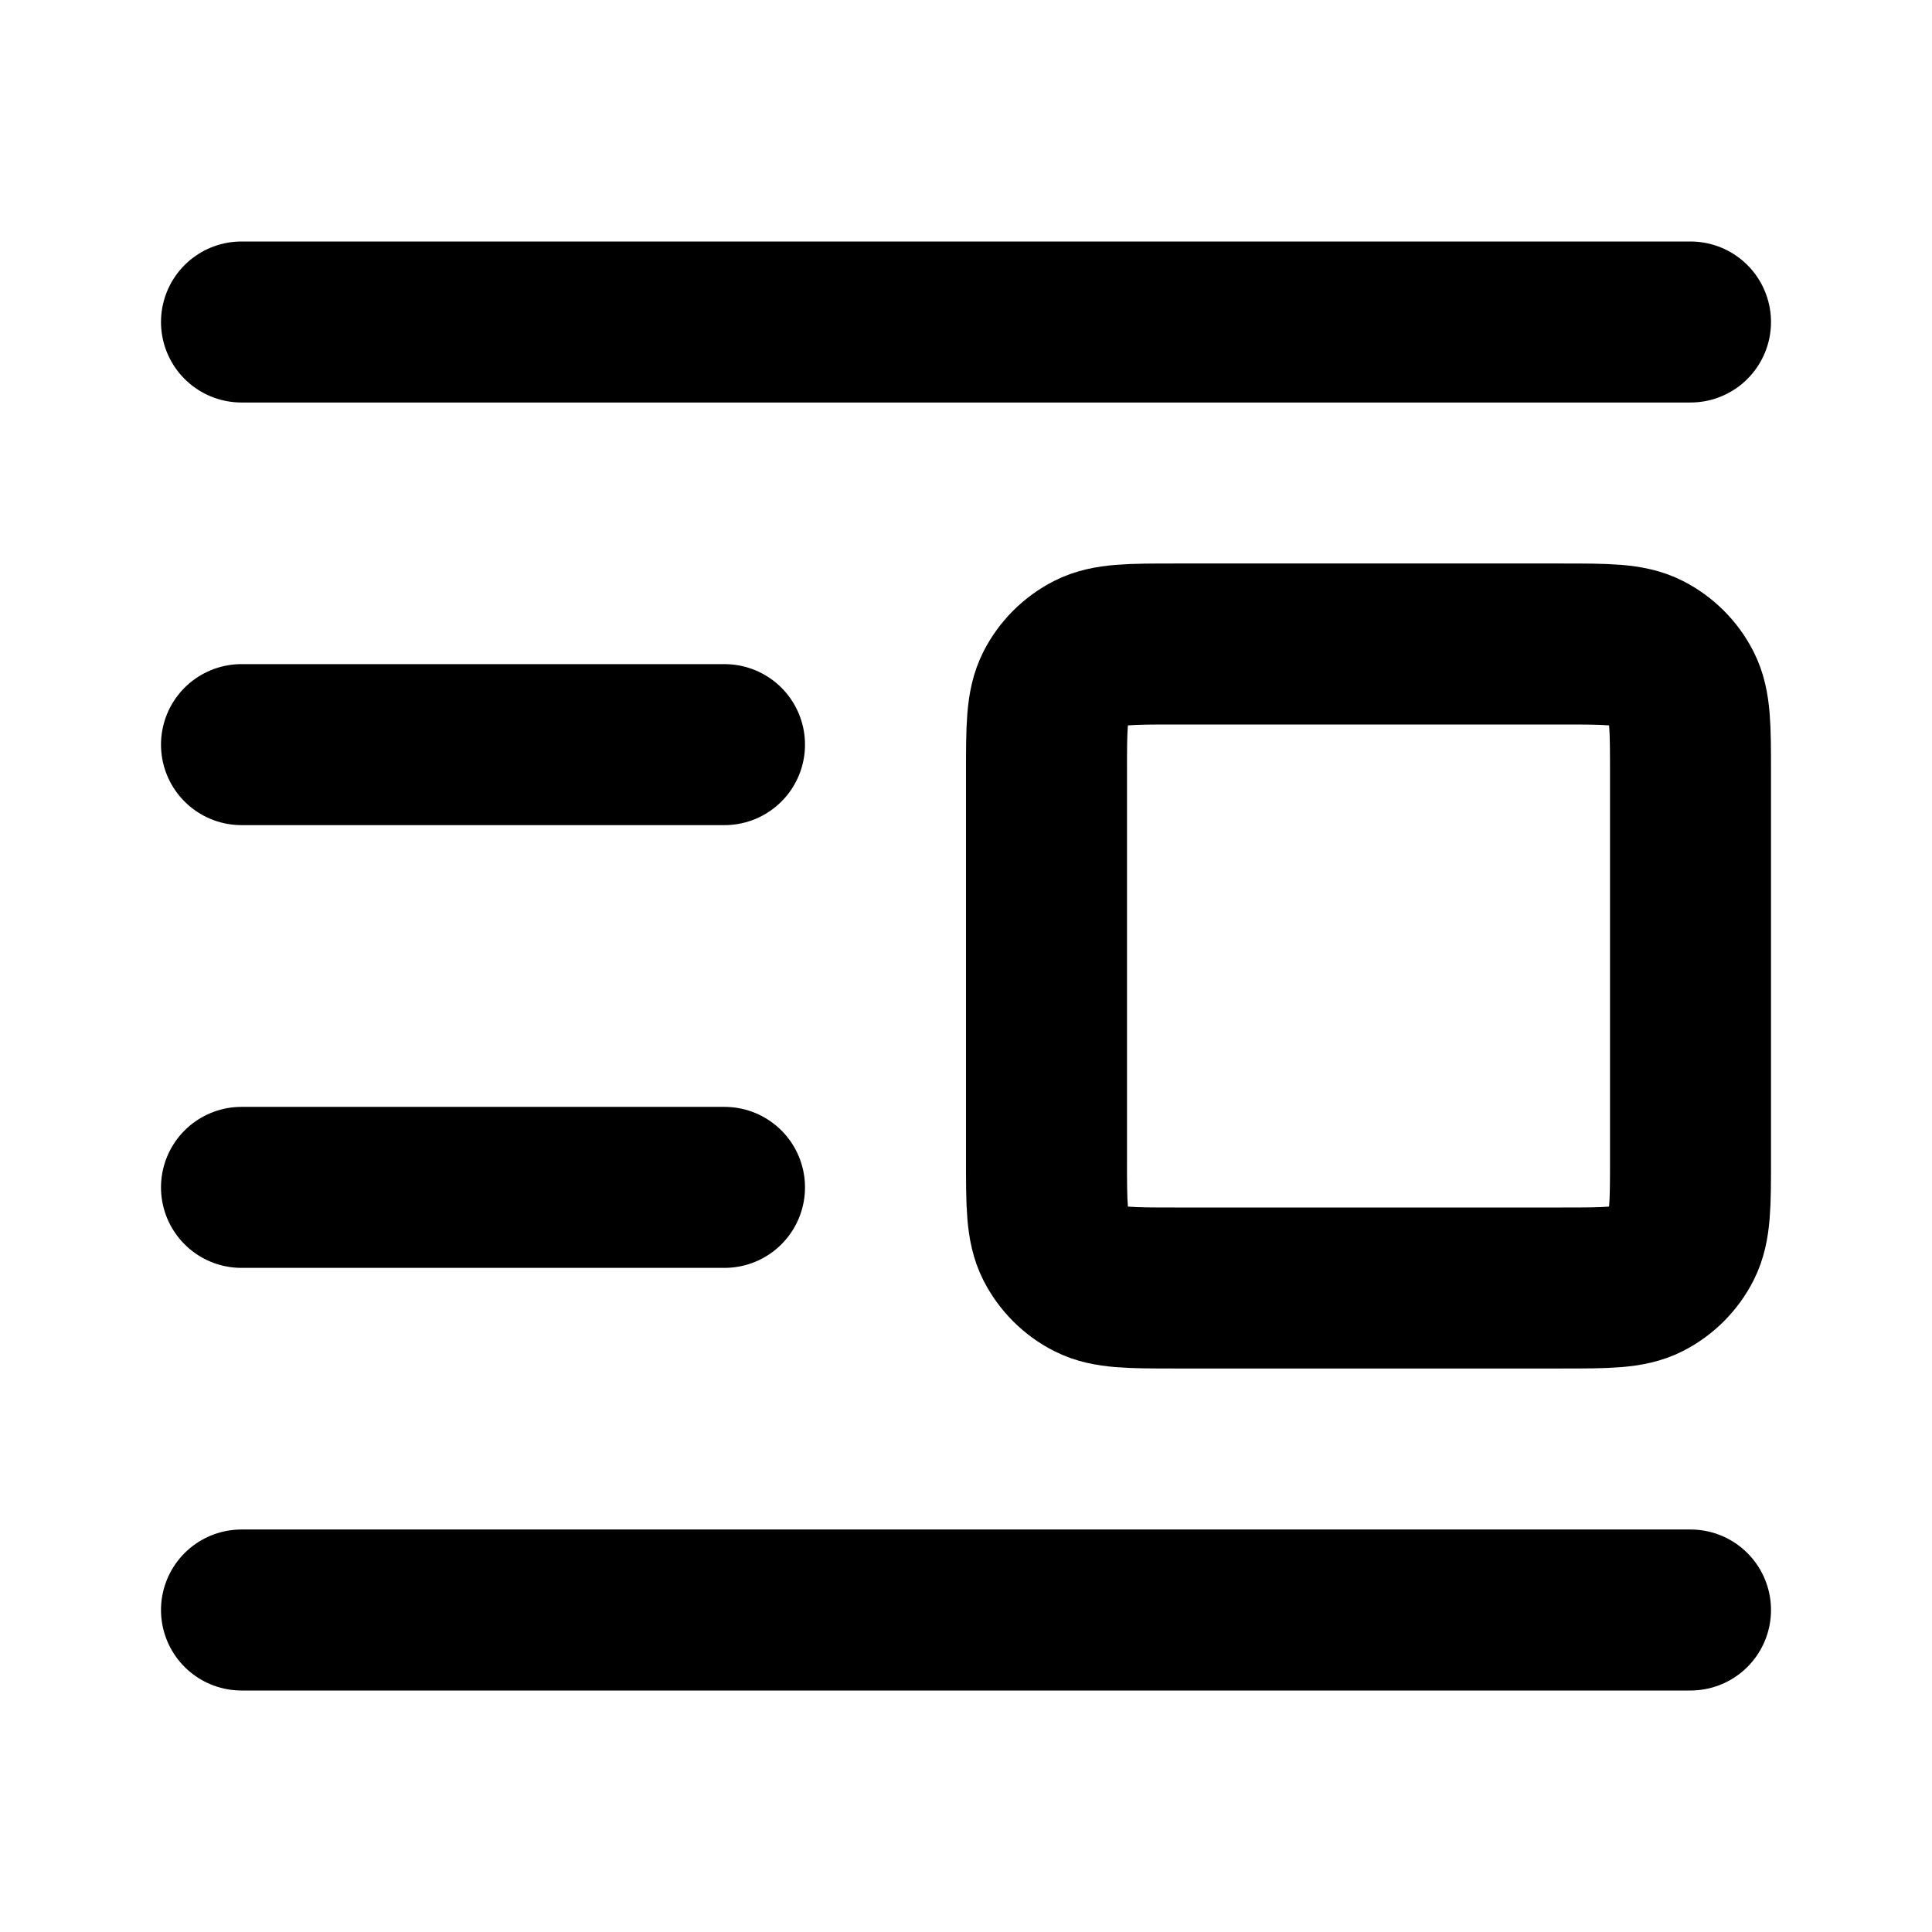<svg viewBox="0 0 24 24" fill="none" stroke-width="2" stroke="currentColor" aria-hidden="true">
  <path d="M21 4H3M21 20H3M9 9.25H3M9 14.75H3M14.6 16H19.4C19.96 16 20.24 16 20.454 15.891C20.642 15.795 20.795 15.642 20.891 15.454C21 15.24 21 14.96 21 14.4V9.6C21 9.04 21 8.76 20.891 8.546C20.795 8.358 20.642 8.205 20.454 8.109C20.24 8 19.96 8 19.4 8H14.6C14.04 8 13.76 8 13.546 8.109C13.358 8.205 13.205 8.358 13.109 8.546C13 8.76 13 9.04 13 9.6V14.4C13 14.96 13 15.24 13.109 15.454C13.205 15.642 13.358 15.795 13.546 15.891C13.76 16 14.04 16 14.6 16Z" stroke-linecap="round" stroke-linejoin="round"/>
</svg>
